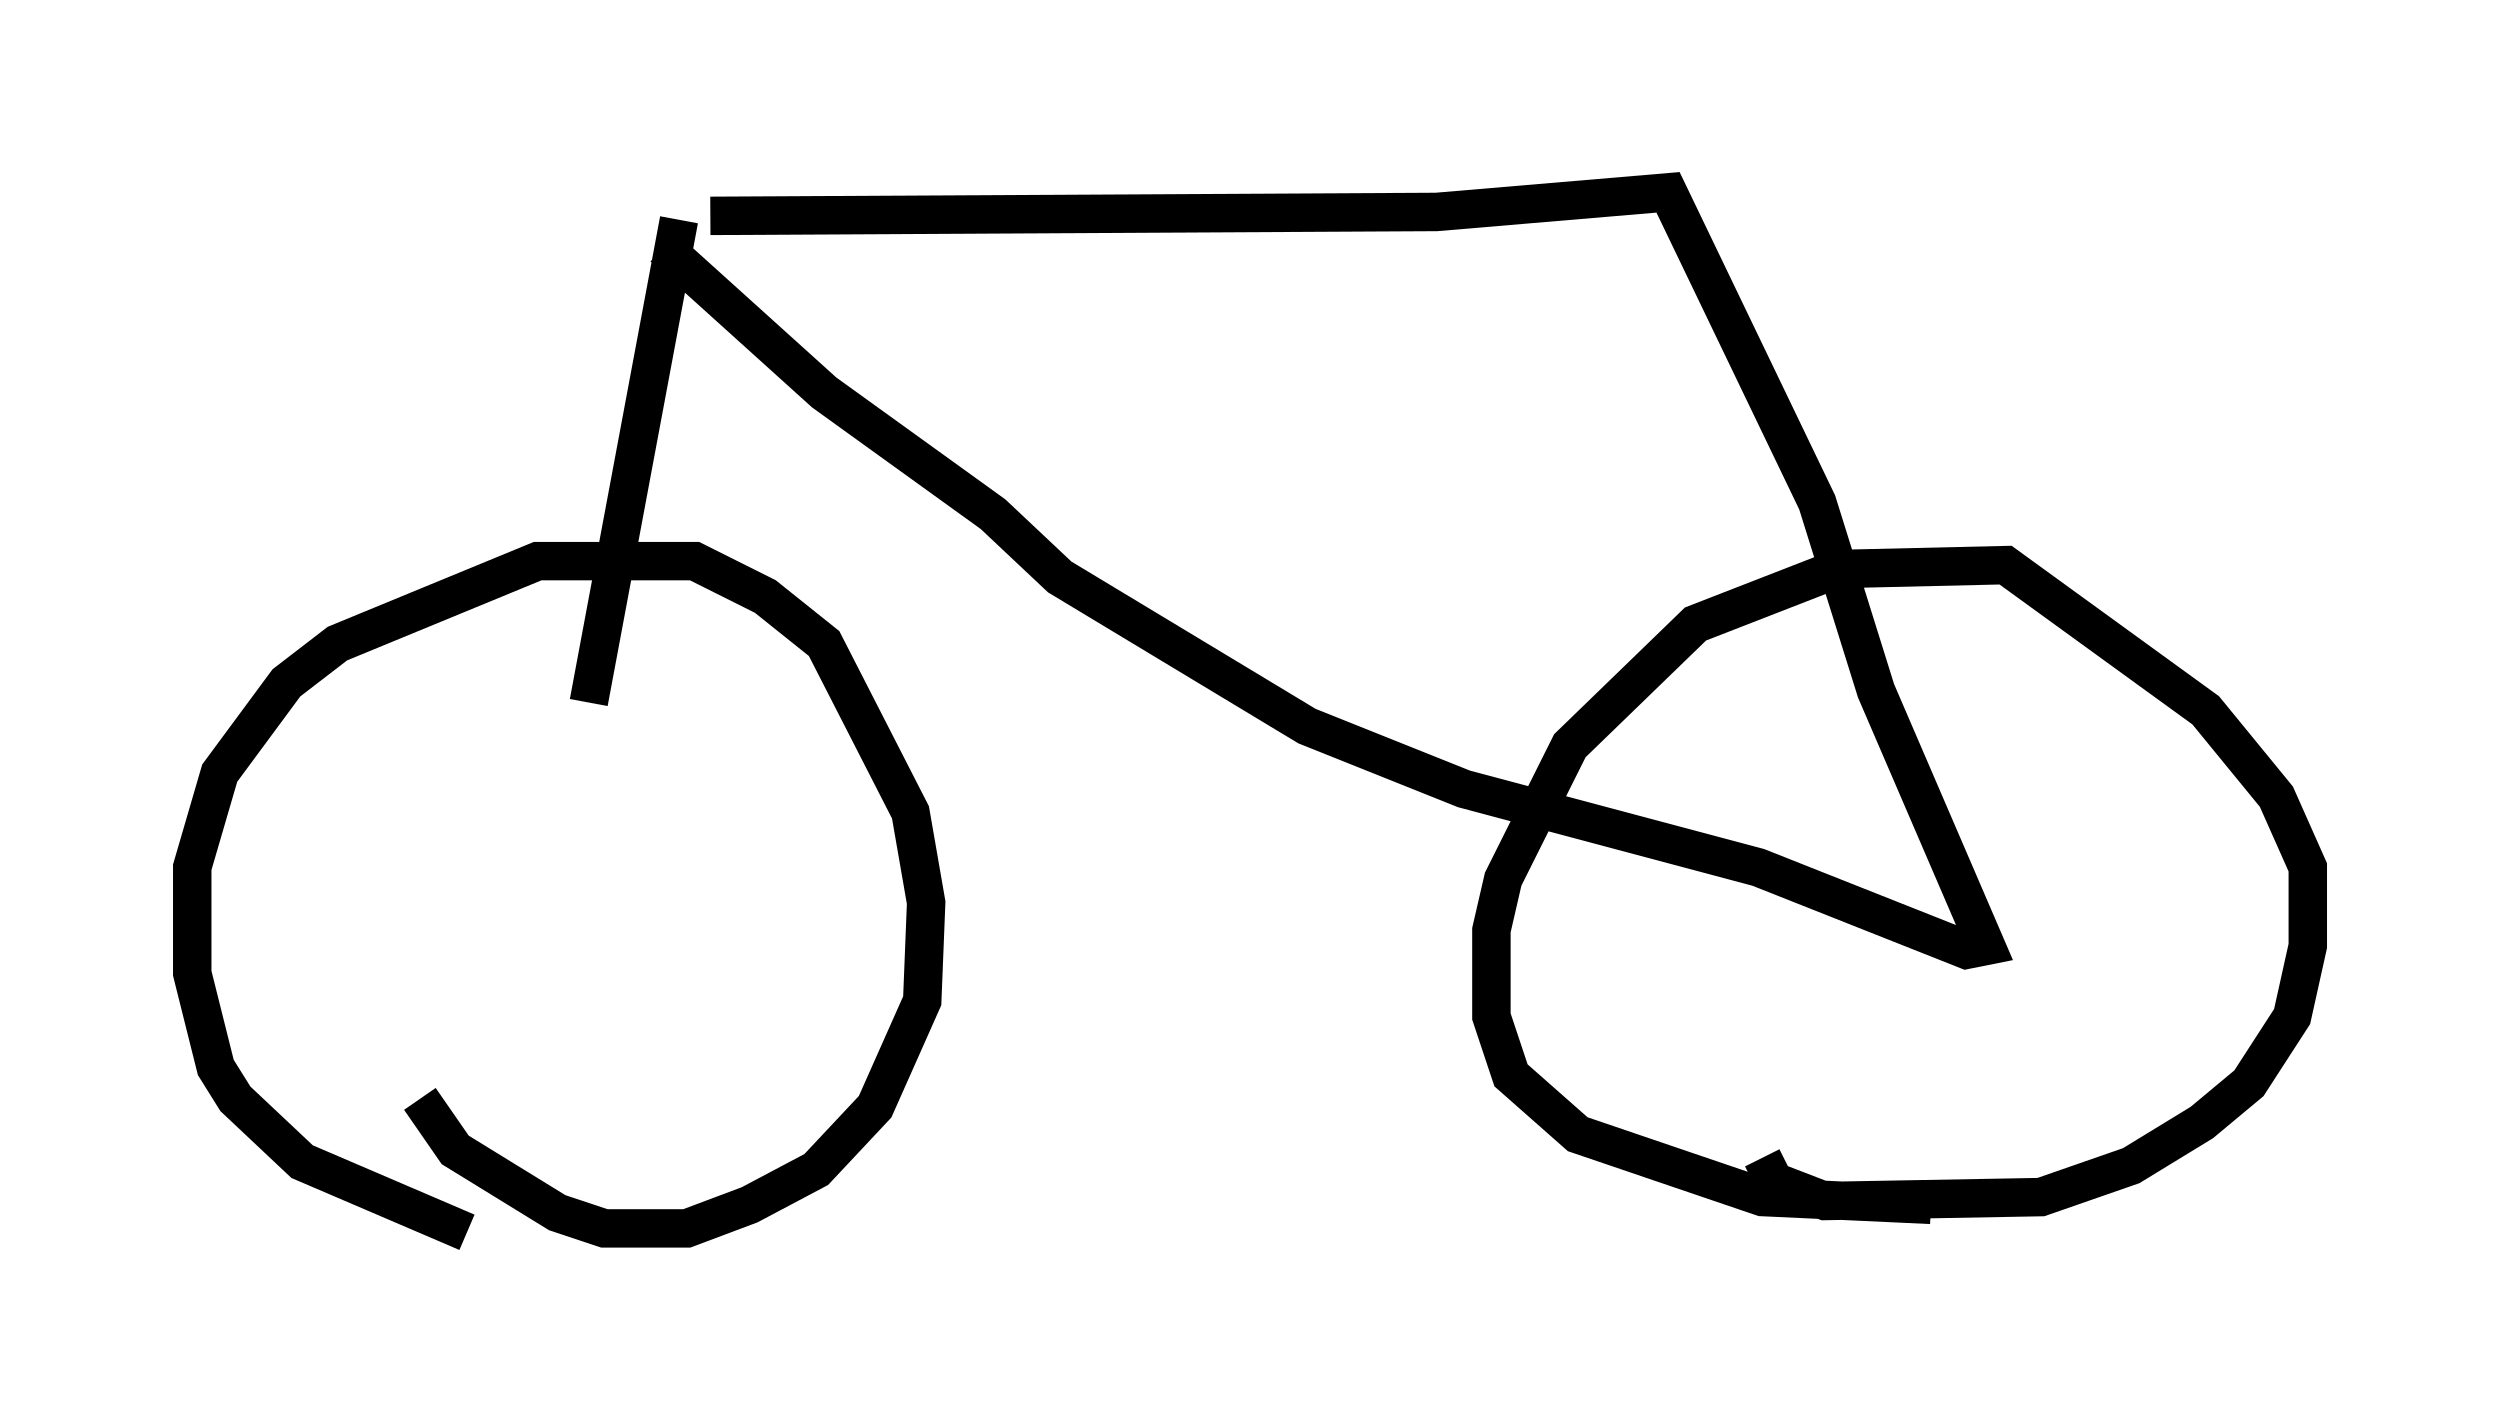 <?xml version="1.0" encoding="utf-8" ?>
<svg baseProfile="full" height="37.052" version="1.1" width="65.024" xmlns="http://www.w3.org/2000/svg" xmlns:ev="http://www.w3.org/2001/xml-events" xmlns:xlink="http://www.w3.org/1999/xlink"><defs /><rect fill="white" height="37.052" width="65.024" x="0" y="0" /><path d="M13.473, 32.052 m-1.327, 0.0 l-4.288, -1.838 -1.735, -1.633 l-0.51, -0.817 -0.613, -2.45 l0.0, -2.756 0.715, -2.45 l1.735, -2.348 1.327, -1.021 l5.206, -2.144 4.083, 0.0 l1.838, 0.919 1.531, 1.225 l2.246, 4.39 0.408, 2.348 l-0.102, 2.552 -1.225, 2.756 l-1.531, 1.633 -1.735, 0.919 l-1.633, 0.613 -2.144, 0.0 l-1.225, -0.408 -2.654, -1.633 l-0.919, -1.327 m39.303, 2.756 l-4.39, -0.204 -4.798, -1.633 l-1.735, -1.531 -0.51, -1.531 l0.0, -2.246 0.306, -1.327 l1.735, -3.471 3.267, -3.165 l3.675, -1.429 4.39, -0.102 l5.206, 3.777 1.838, 2.246 l0.817, 1.838 0.0, 2.042 l-0.408, 1.838 -1.123, 1.735 l-1.225, 1.021 -1.838, 1.123 l-2.348, 0.817 -5.615, 0.102 l-1.327, -0.51 -0.306, -0.613 m-27.359, -24.5 l18.886, -0.102 6.023, -0.51 l3.879, 8.065 1.531, 4.9 l2.858, 6.635 -0.51, 0.102 l-5.41, -2.144 -7.656, -2.042 l-4.083, -1.633 -6.431, -3.879 l-1.735, -1.633 -4.39, -3.165 l-4.185, -3.777 m0.408, -0.715 l-2.348, 12.556 " fill="none" stroke="black" stroke-width="1" /></svg>
